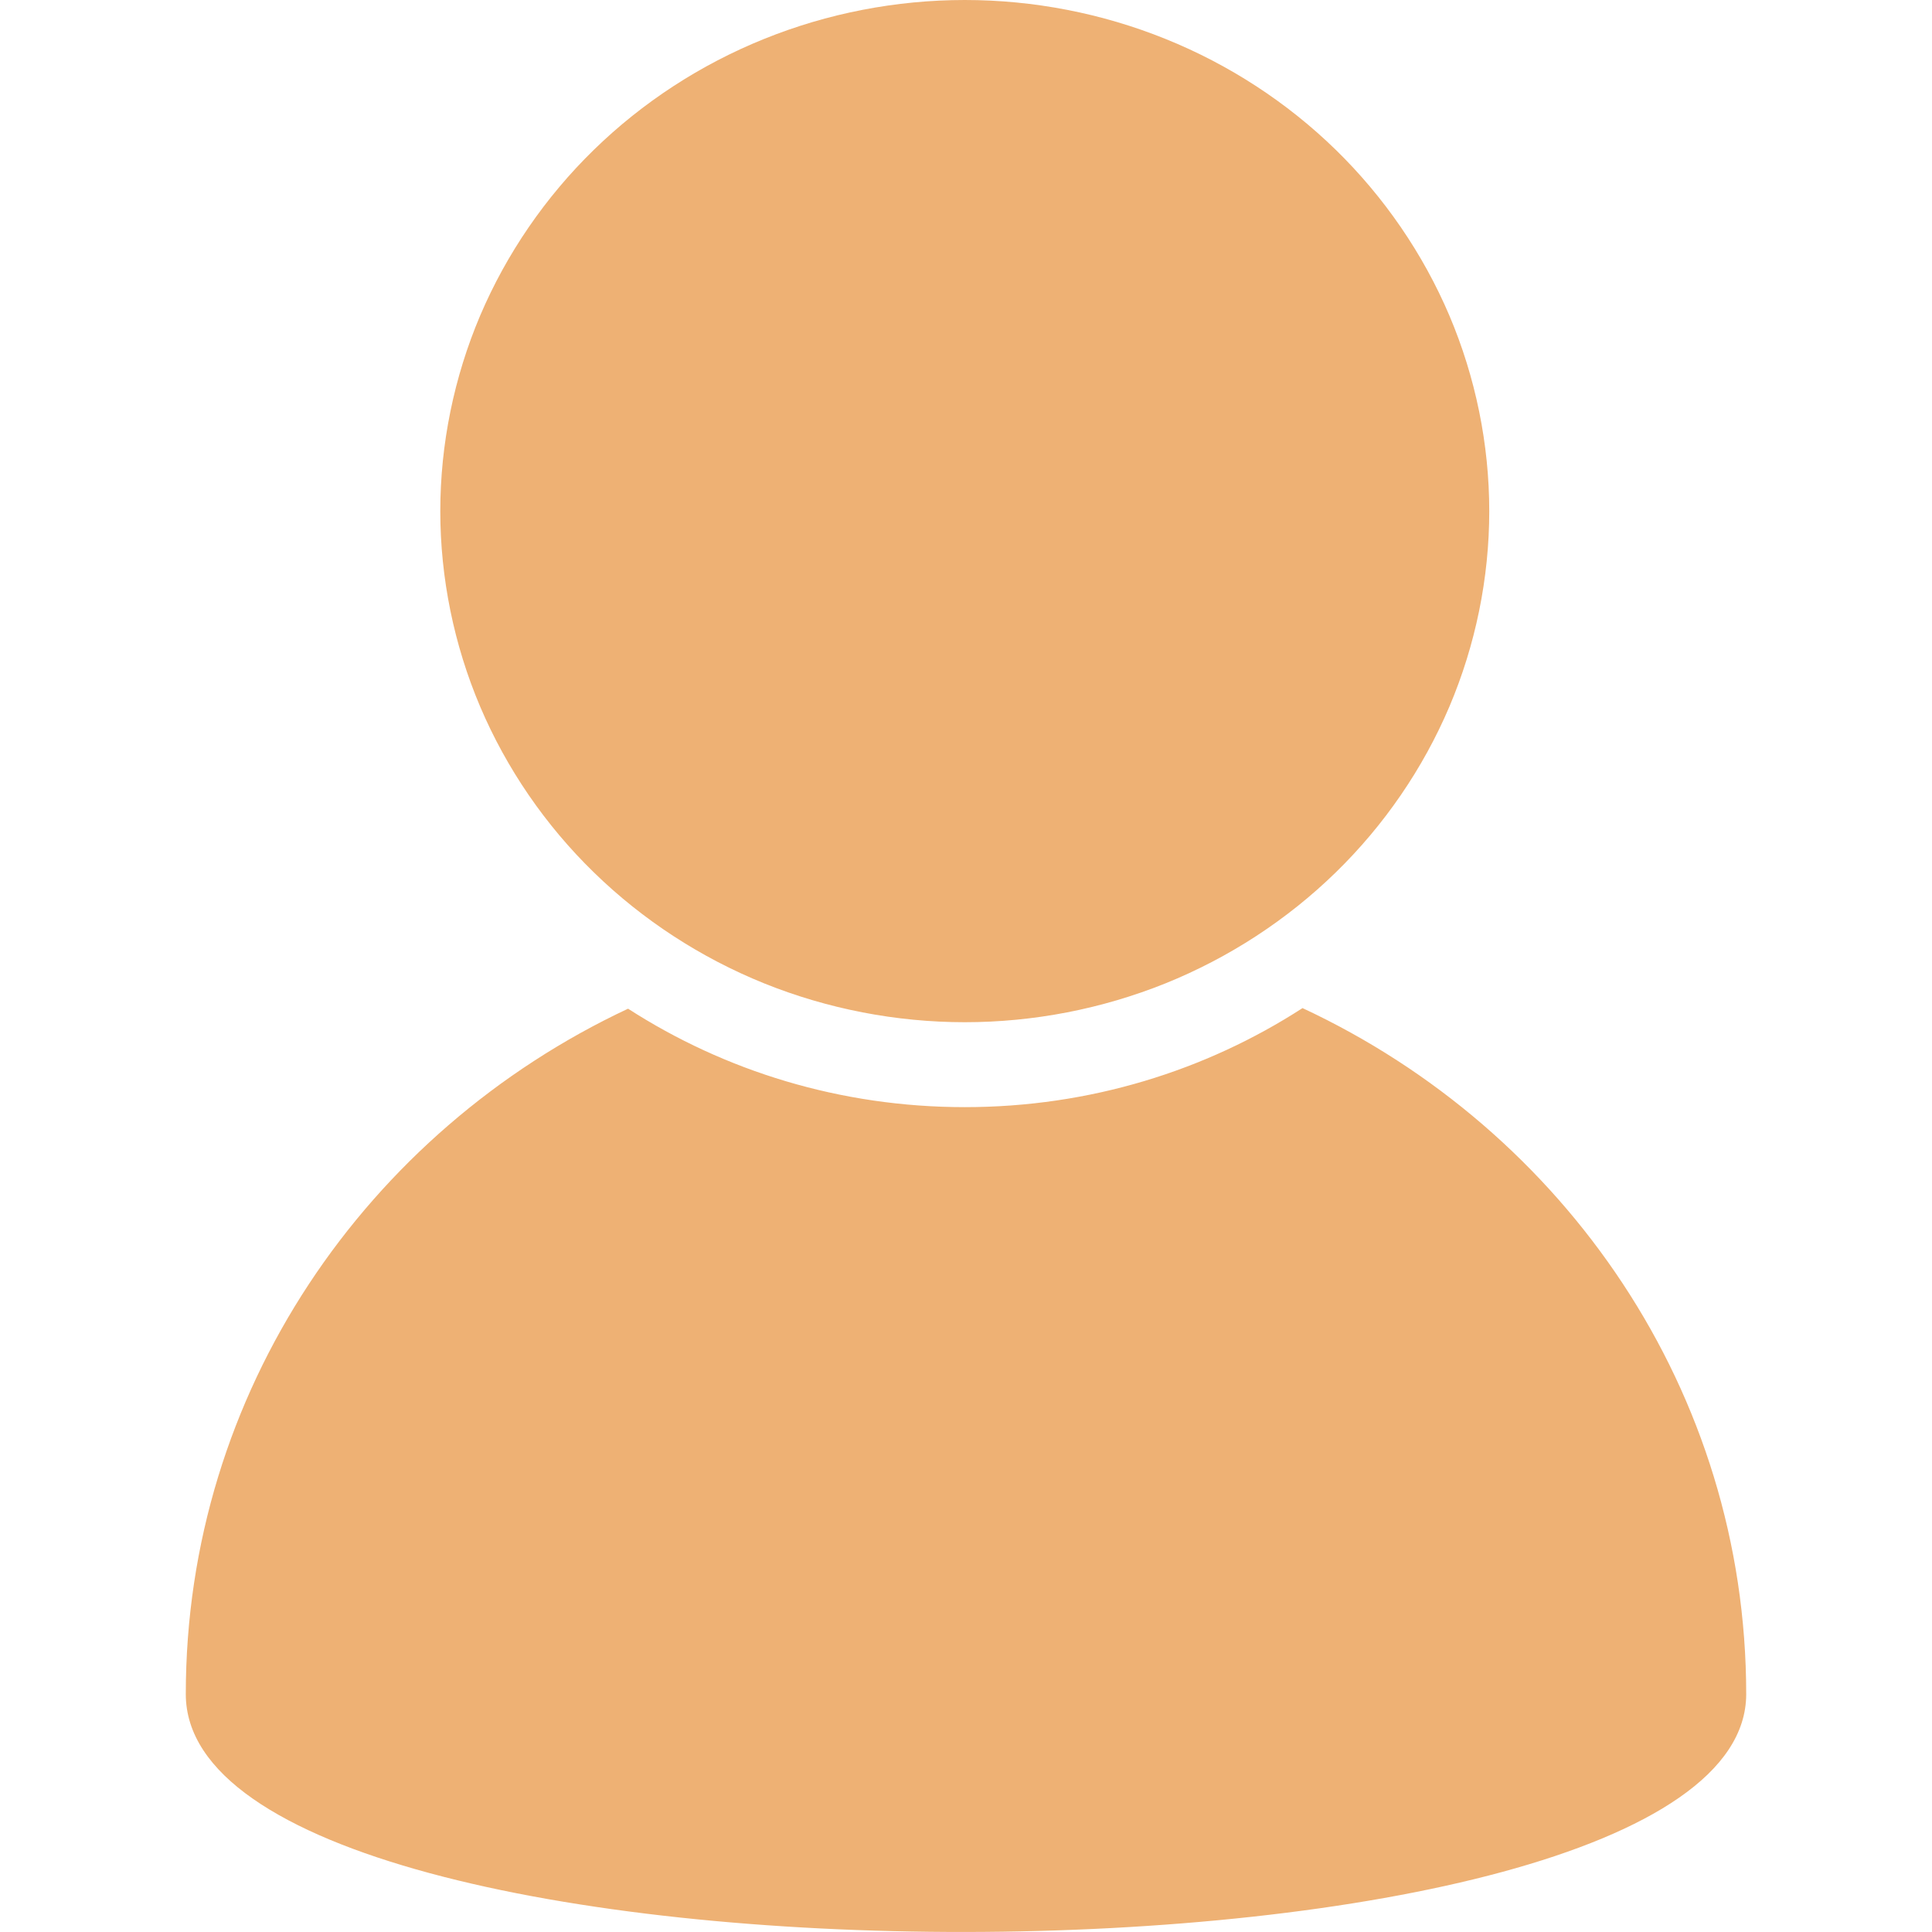 <?xml version="1.0" standalone="no"?><!DOCTYPE svg PUBLIC "-//W3C//DTD SVG 1.1//EN" "http://www.w3.org/Graphics/SVG/1.1/DTD/svg11.dtd"><svg class="icon" width="200px" height="200.00px" viewBox="0 0 1024 1024" version="1.1" xmlns="http://www.w3.org/2000/svg"><path fill="#eeb174" d="M98.477 897.935C98.477 737.921 194.178 599.686 332.886 534.626 384.084 567.629 445.403 586.808 511.37 586.808 577.533 586.808 639.089 567.471 690.366 534.311 829.467 599.214 925.523 737.645 925.523 897.935 925.523 1064.84 98.477 1067.164 98.477 897.935ZM707.931 462.436C682.214 487.523 651.377 507.609 617.744 521.196 584.11 534.744 547.76 541.793 511.37 541.793 474.98 541.793 438.59 534.744 404.996 521.196 371.363 507.609 340.526 487.523 314.809 462.436 289.052 437.389 268.455 407.339 254.513 374.573 240.611 341.806 233.365 306.361 233.365 270.916 233.365 235.432 240.611 199.987 254.513 167.221 268.455 134.493 289.052 104.444 314.809 79.357 340.526 54.27 371.363 34.185 404.996 20.637 438.59 7.05 474.98 0 511.37 0 547.76 0 584.11 7.05 617.744 20.637 651.377 34.185 682.214 54.27 707.931 79.357 733.648 104.444 754.245 134.493 768.187 167.221 782.089 199.987 789.336 235.432 789.336 270.916 789.336 306.361 782.089 341.806 768.187 374.573 754.245 407.339 733.648 437.389 707.931 462.436Z"  /></svg>